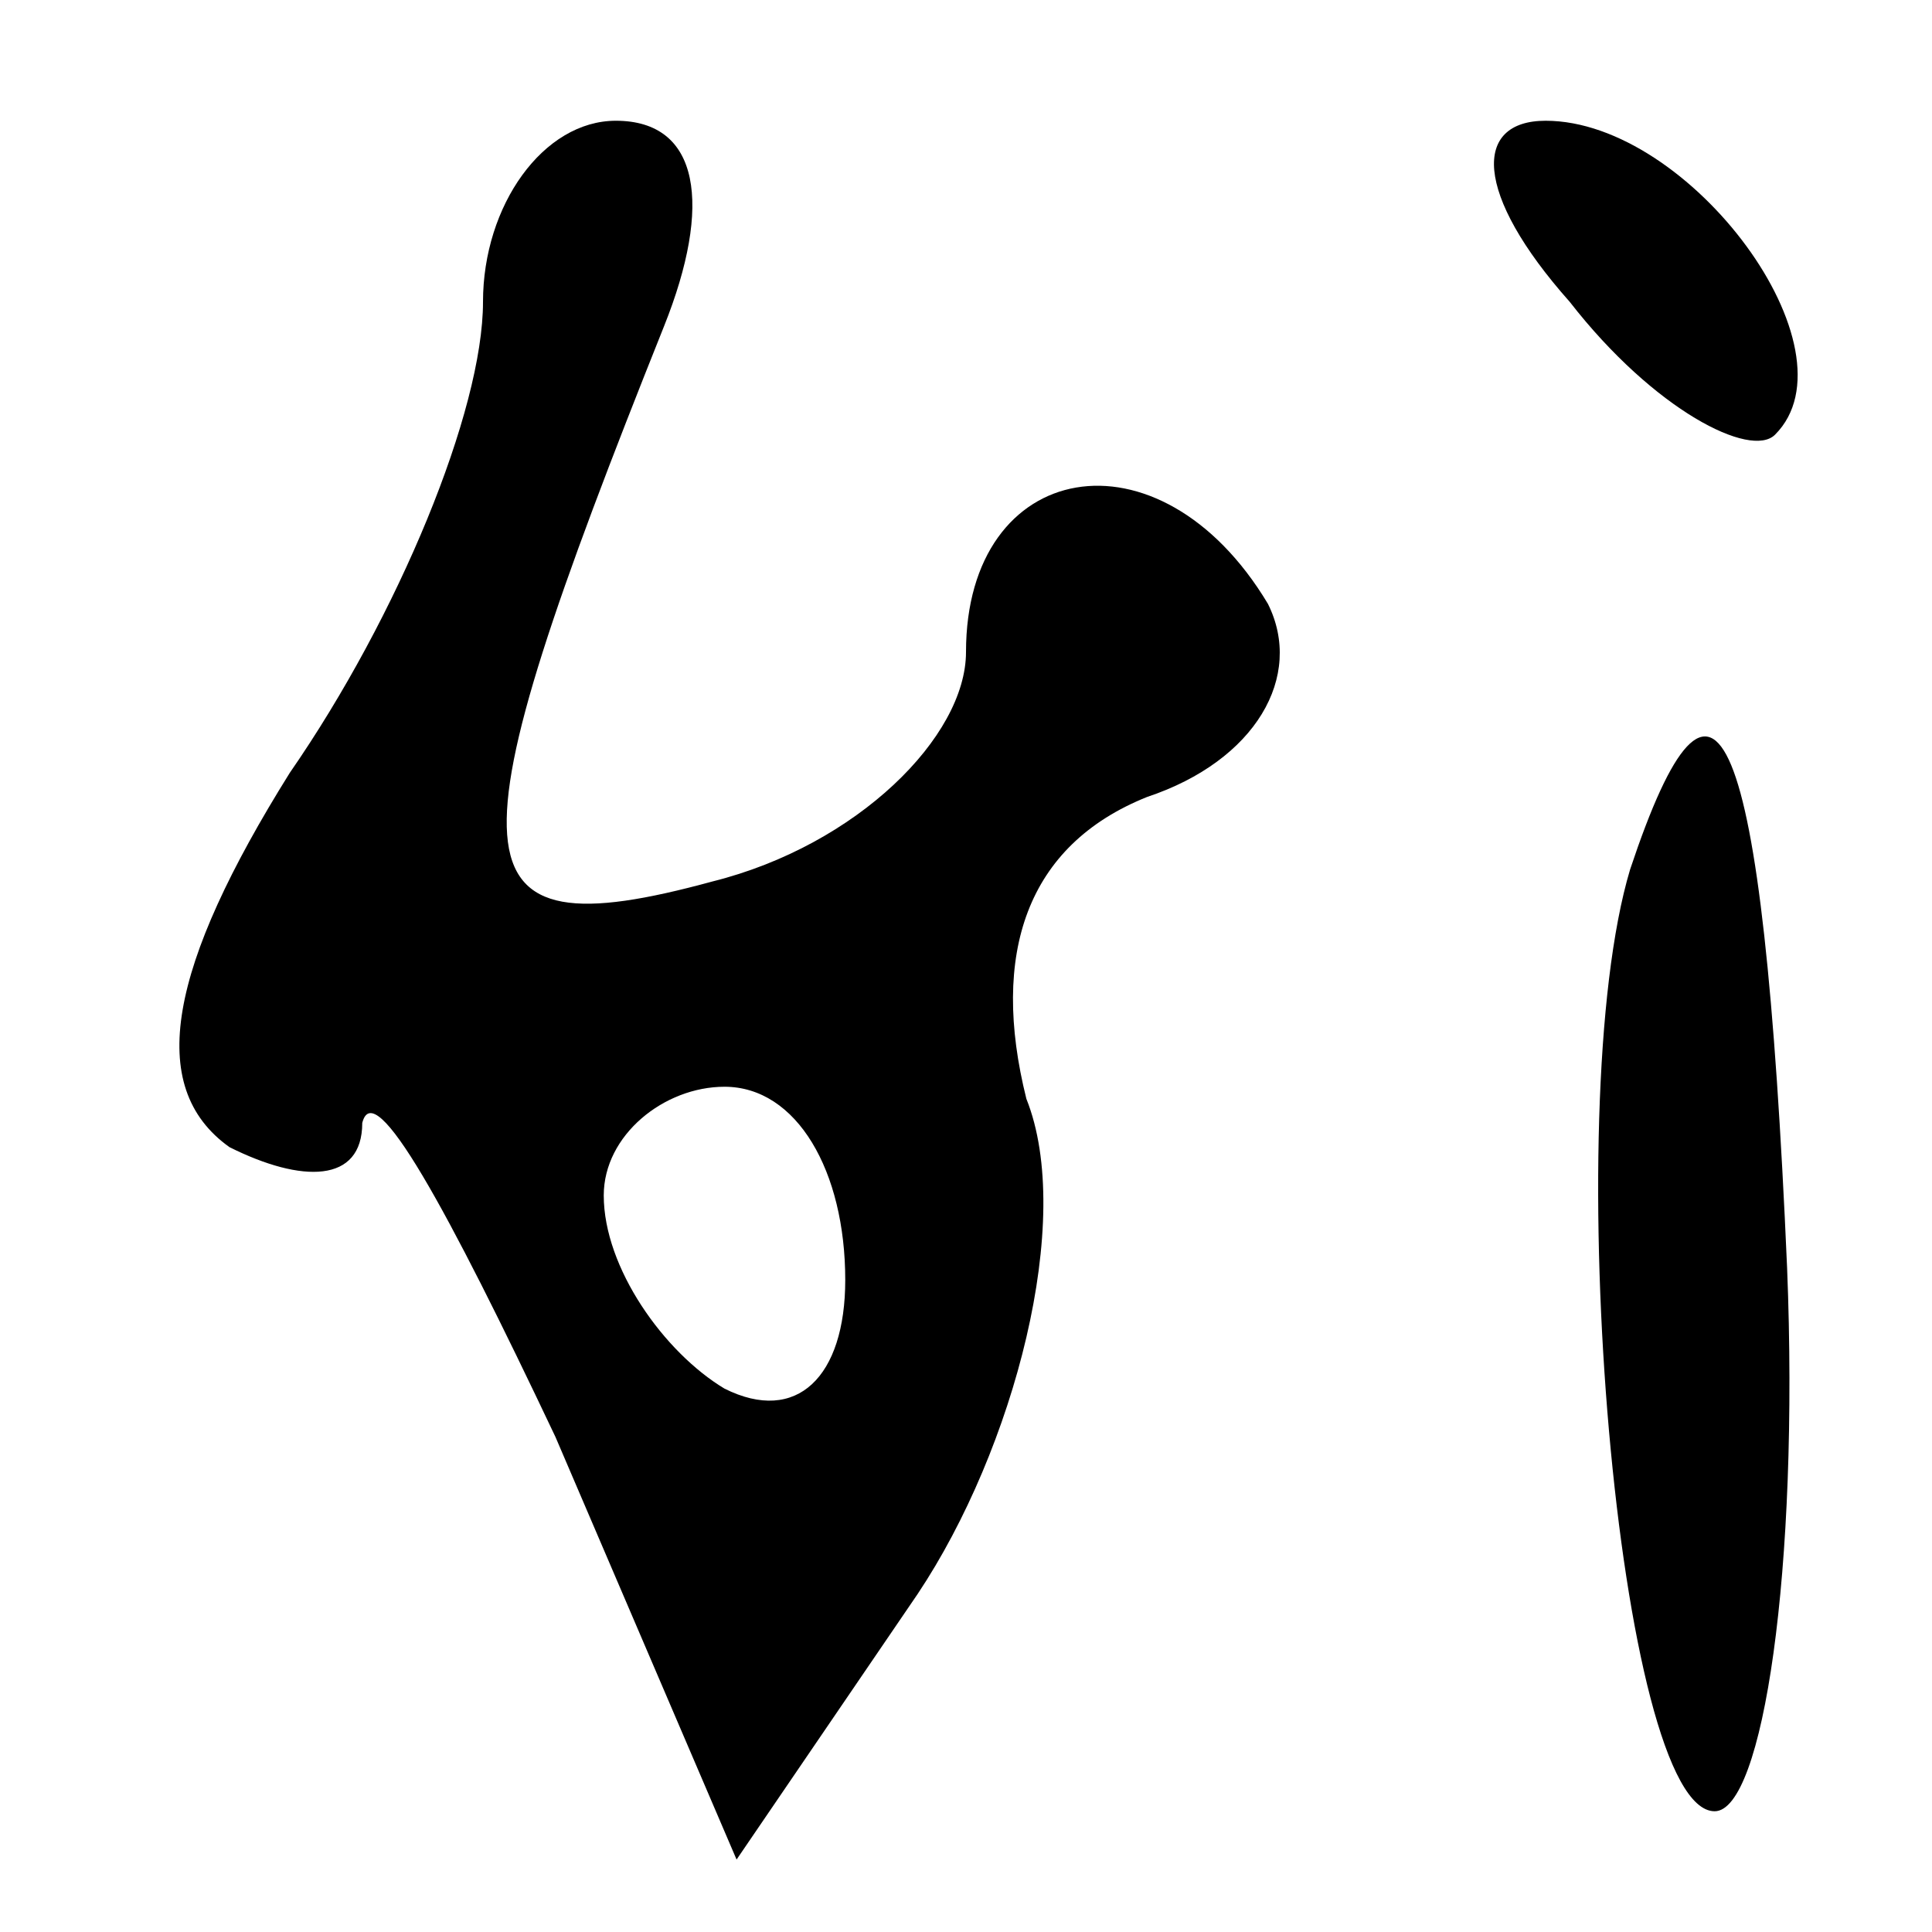 <?xml version="1.0" standalone="no"?>
<!DOCTYPE svg PUBLIC "-//W3C//DTD SVG 20010904//EN"
 "http://www.w3.org/TR/2001/REC-SVG-20010904/DTD/svg10.dtd">
<svg version="1.0" xmlns="http://www.w3.org/2000/svg"
 width="16pt" height="16pt" viewBox="0 0 16 16"
 preserveAspectRatio="xMidYMid meet">
<g transform="translate(0,16) scale(0.1,-0.1)"
fill="#000000" stroke="none">
<path d="M40 135 c0 -9 -7 -26 -16 -39 -10 -16 -12 -26 -5 -31 6 -3 11 -3 11
2 1 4 7 -7 16 -26 l15 -35 15 22 c8 12 13 31 9 41 -3 12 0 21 10 25 9 3 13 10
10 16 -9 15 -25 12 -25 -4 0 -7 -9 -16 -21 -19 -22 -6 -22 1 -4 46 4 10 3 17
-4 17 -6 0 -11 -7 -11 -15z m30 -81 c0 -8 -4 -12 -10 -9 -5 3 -10 10 -10 16 0
5 5 9 10 9 6 0 10 -7 10 -16z"/>
<path d="M130 135 c7 -9 15 -13 17 -11 7 7 -7 26 -19 26 -6 0 -6 -6 2 -15z"/>
<path d="M135 88 c-6 -20 -1 -78 7 -78 4 0 7 20 6 45 -2 46 -6 54 -13 33z"/>
</g>
</svg>
